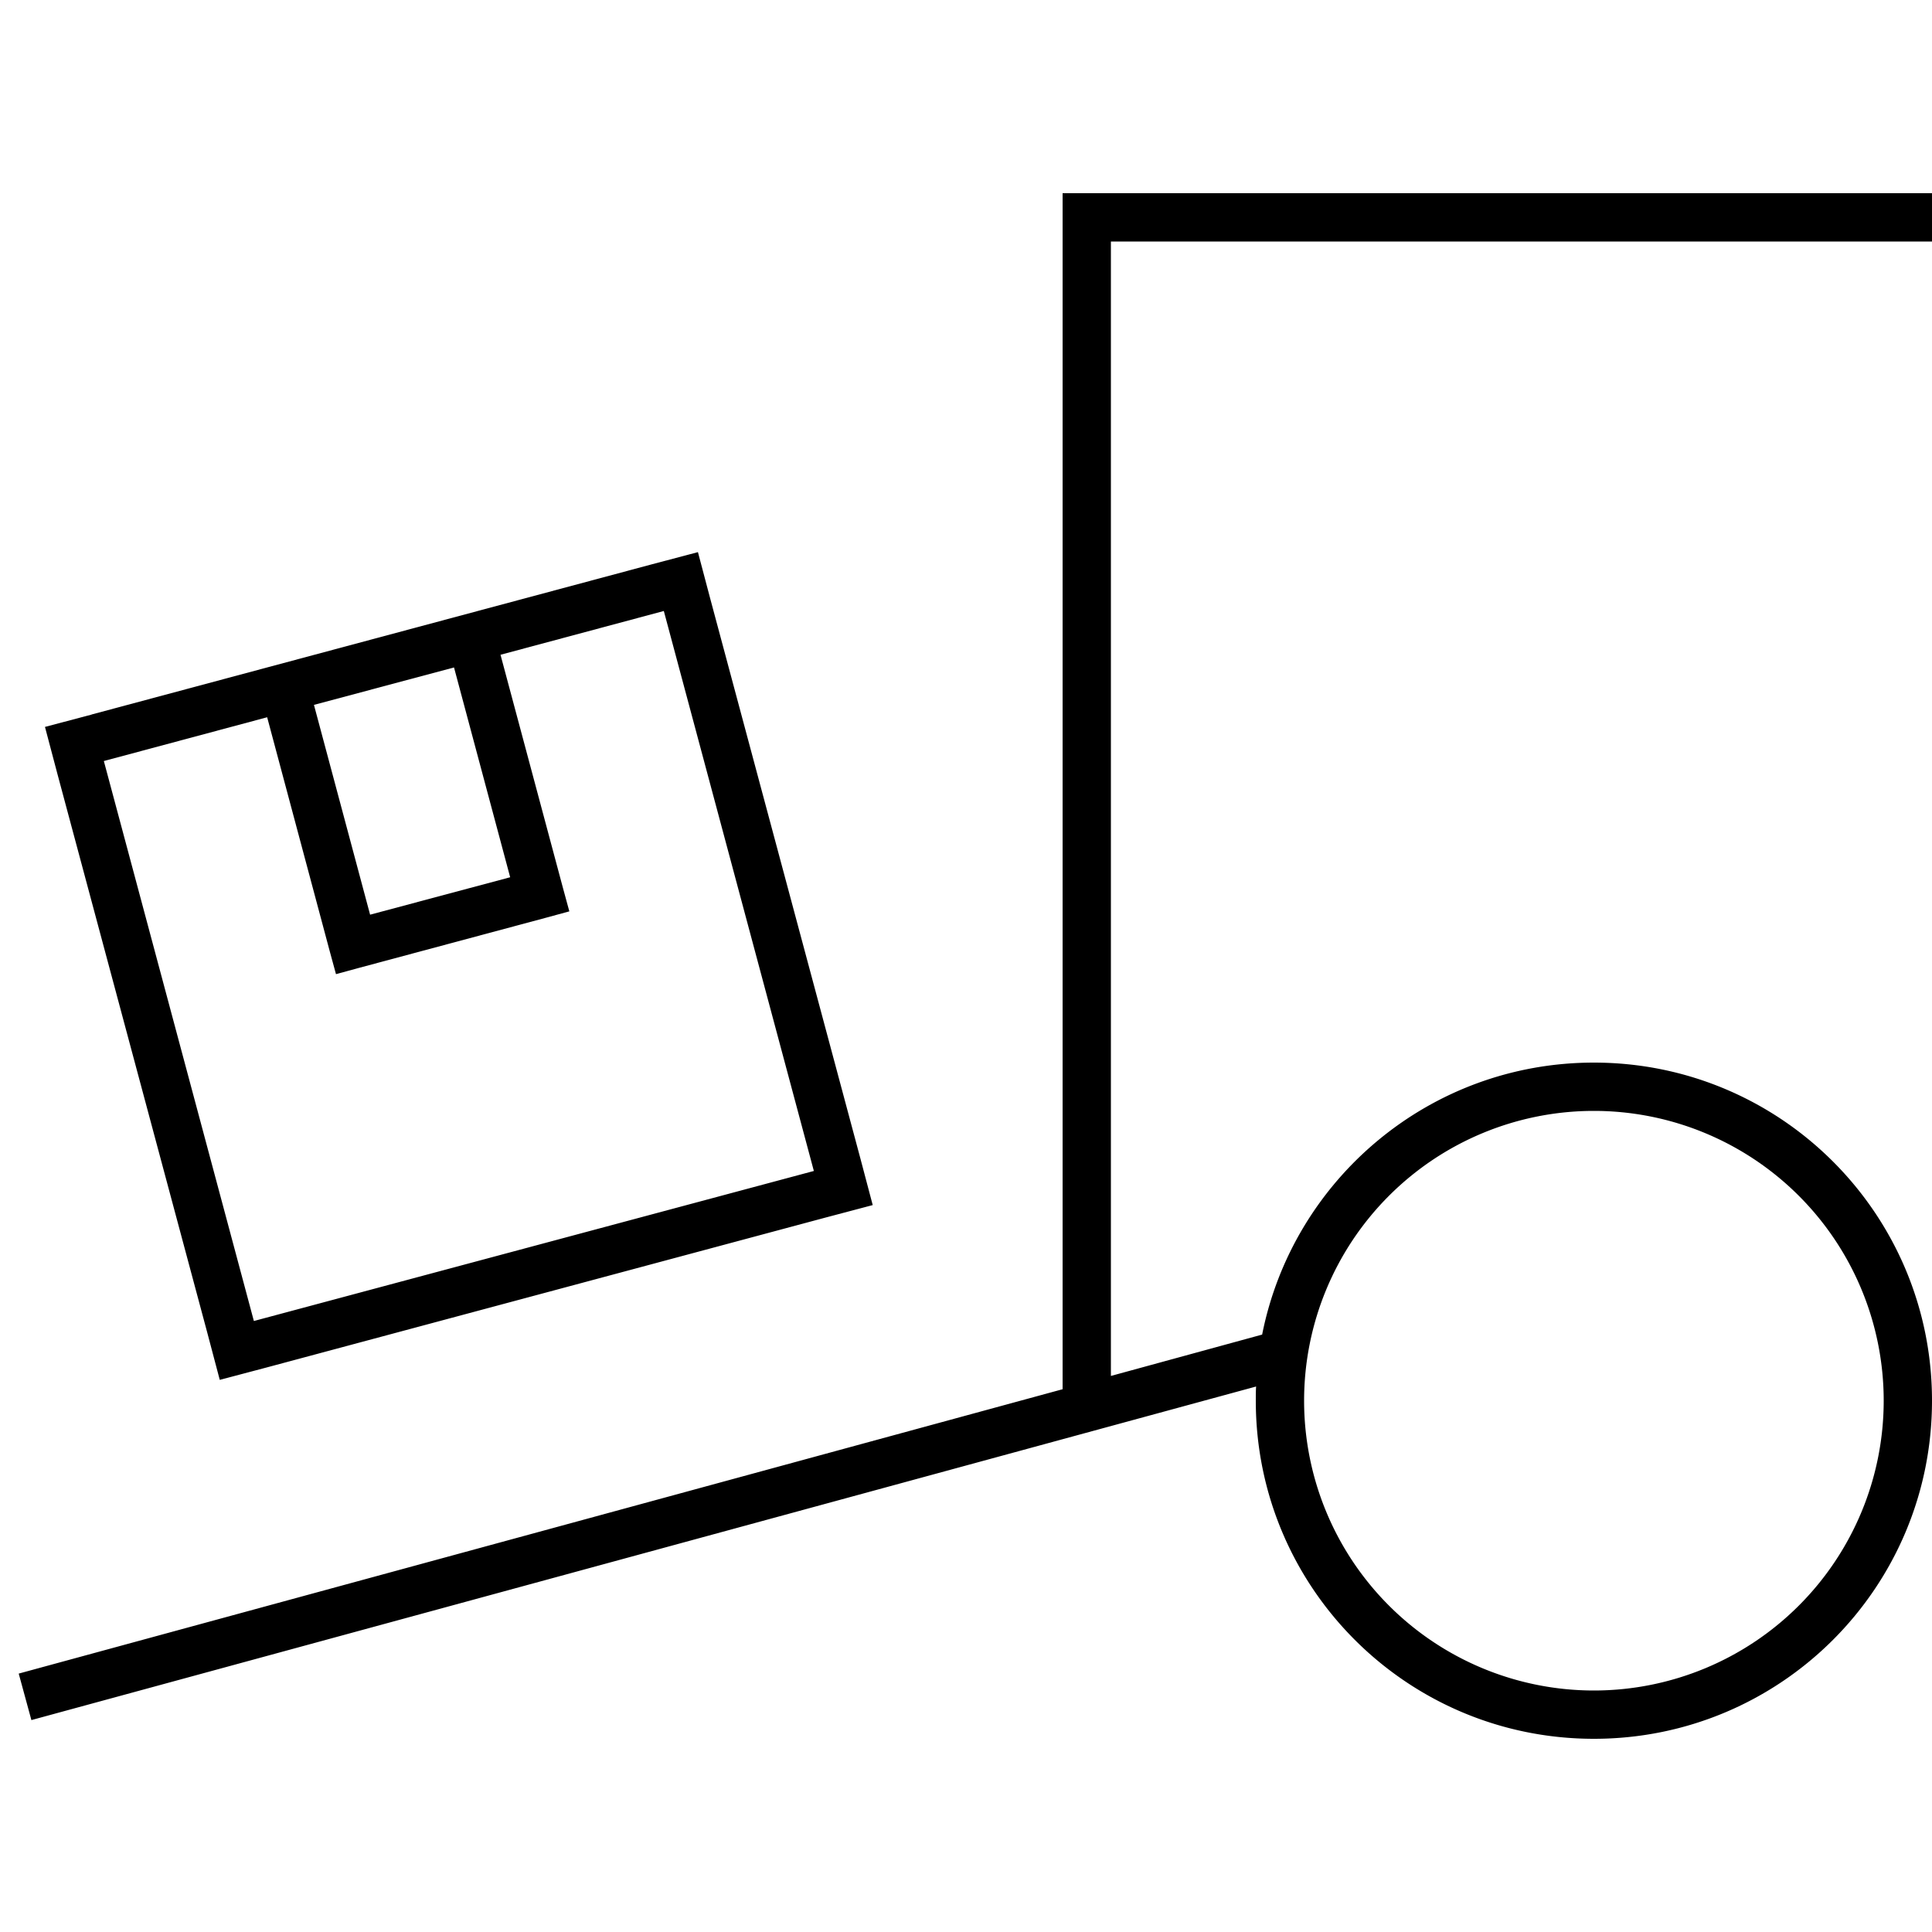 <svg xmlns="http://www.w3.org/2000/svg" width="24" height="24" viewBox="0 0 640 512"><path d="M352 0l8 0L632 0l8 0 0 16-8 0L368 16l0 375.8 50.1-13.7C428.3 326.7 473.6 288 528 288c61.9 0 112 50.1 112 112s-50.1 112-112 112s-112-50.1-112-112c0-1.6 0-3.2 .1-4.7L18.1 503.7l-7.7 2.1L6.2 490.4l7.7-2.1L352 396.2 352 8l0-8zM624 400a96 96 0 1 0 -192 0 96 96 0 1 0 192 0zM219.9 138.4l-54.1 14.5 20.7 77.3 2.1 7.7-7.7 2.1L119 256.6l-7.7 2.1-2.1-7.7L88.5 173.6 34.4 188.1 84.1 373.6l185.5-49.7L219.9 138.4zM104 169.5L122.6 239 169 226.6l-18.6-69.5L104 169.5zm-73.7 3.2L215.7 123l15.5-4.1 4.1 15.5L285 319.7l4.1 15.5-15.5 4.1L88.3 389l-15.5 4.1-4.1-15.5L19 192.3l-4.1-15.5 15.5-4.1z"/></svg>
